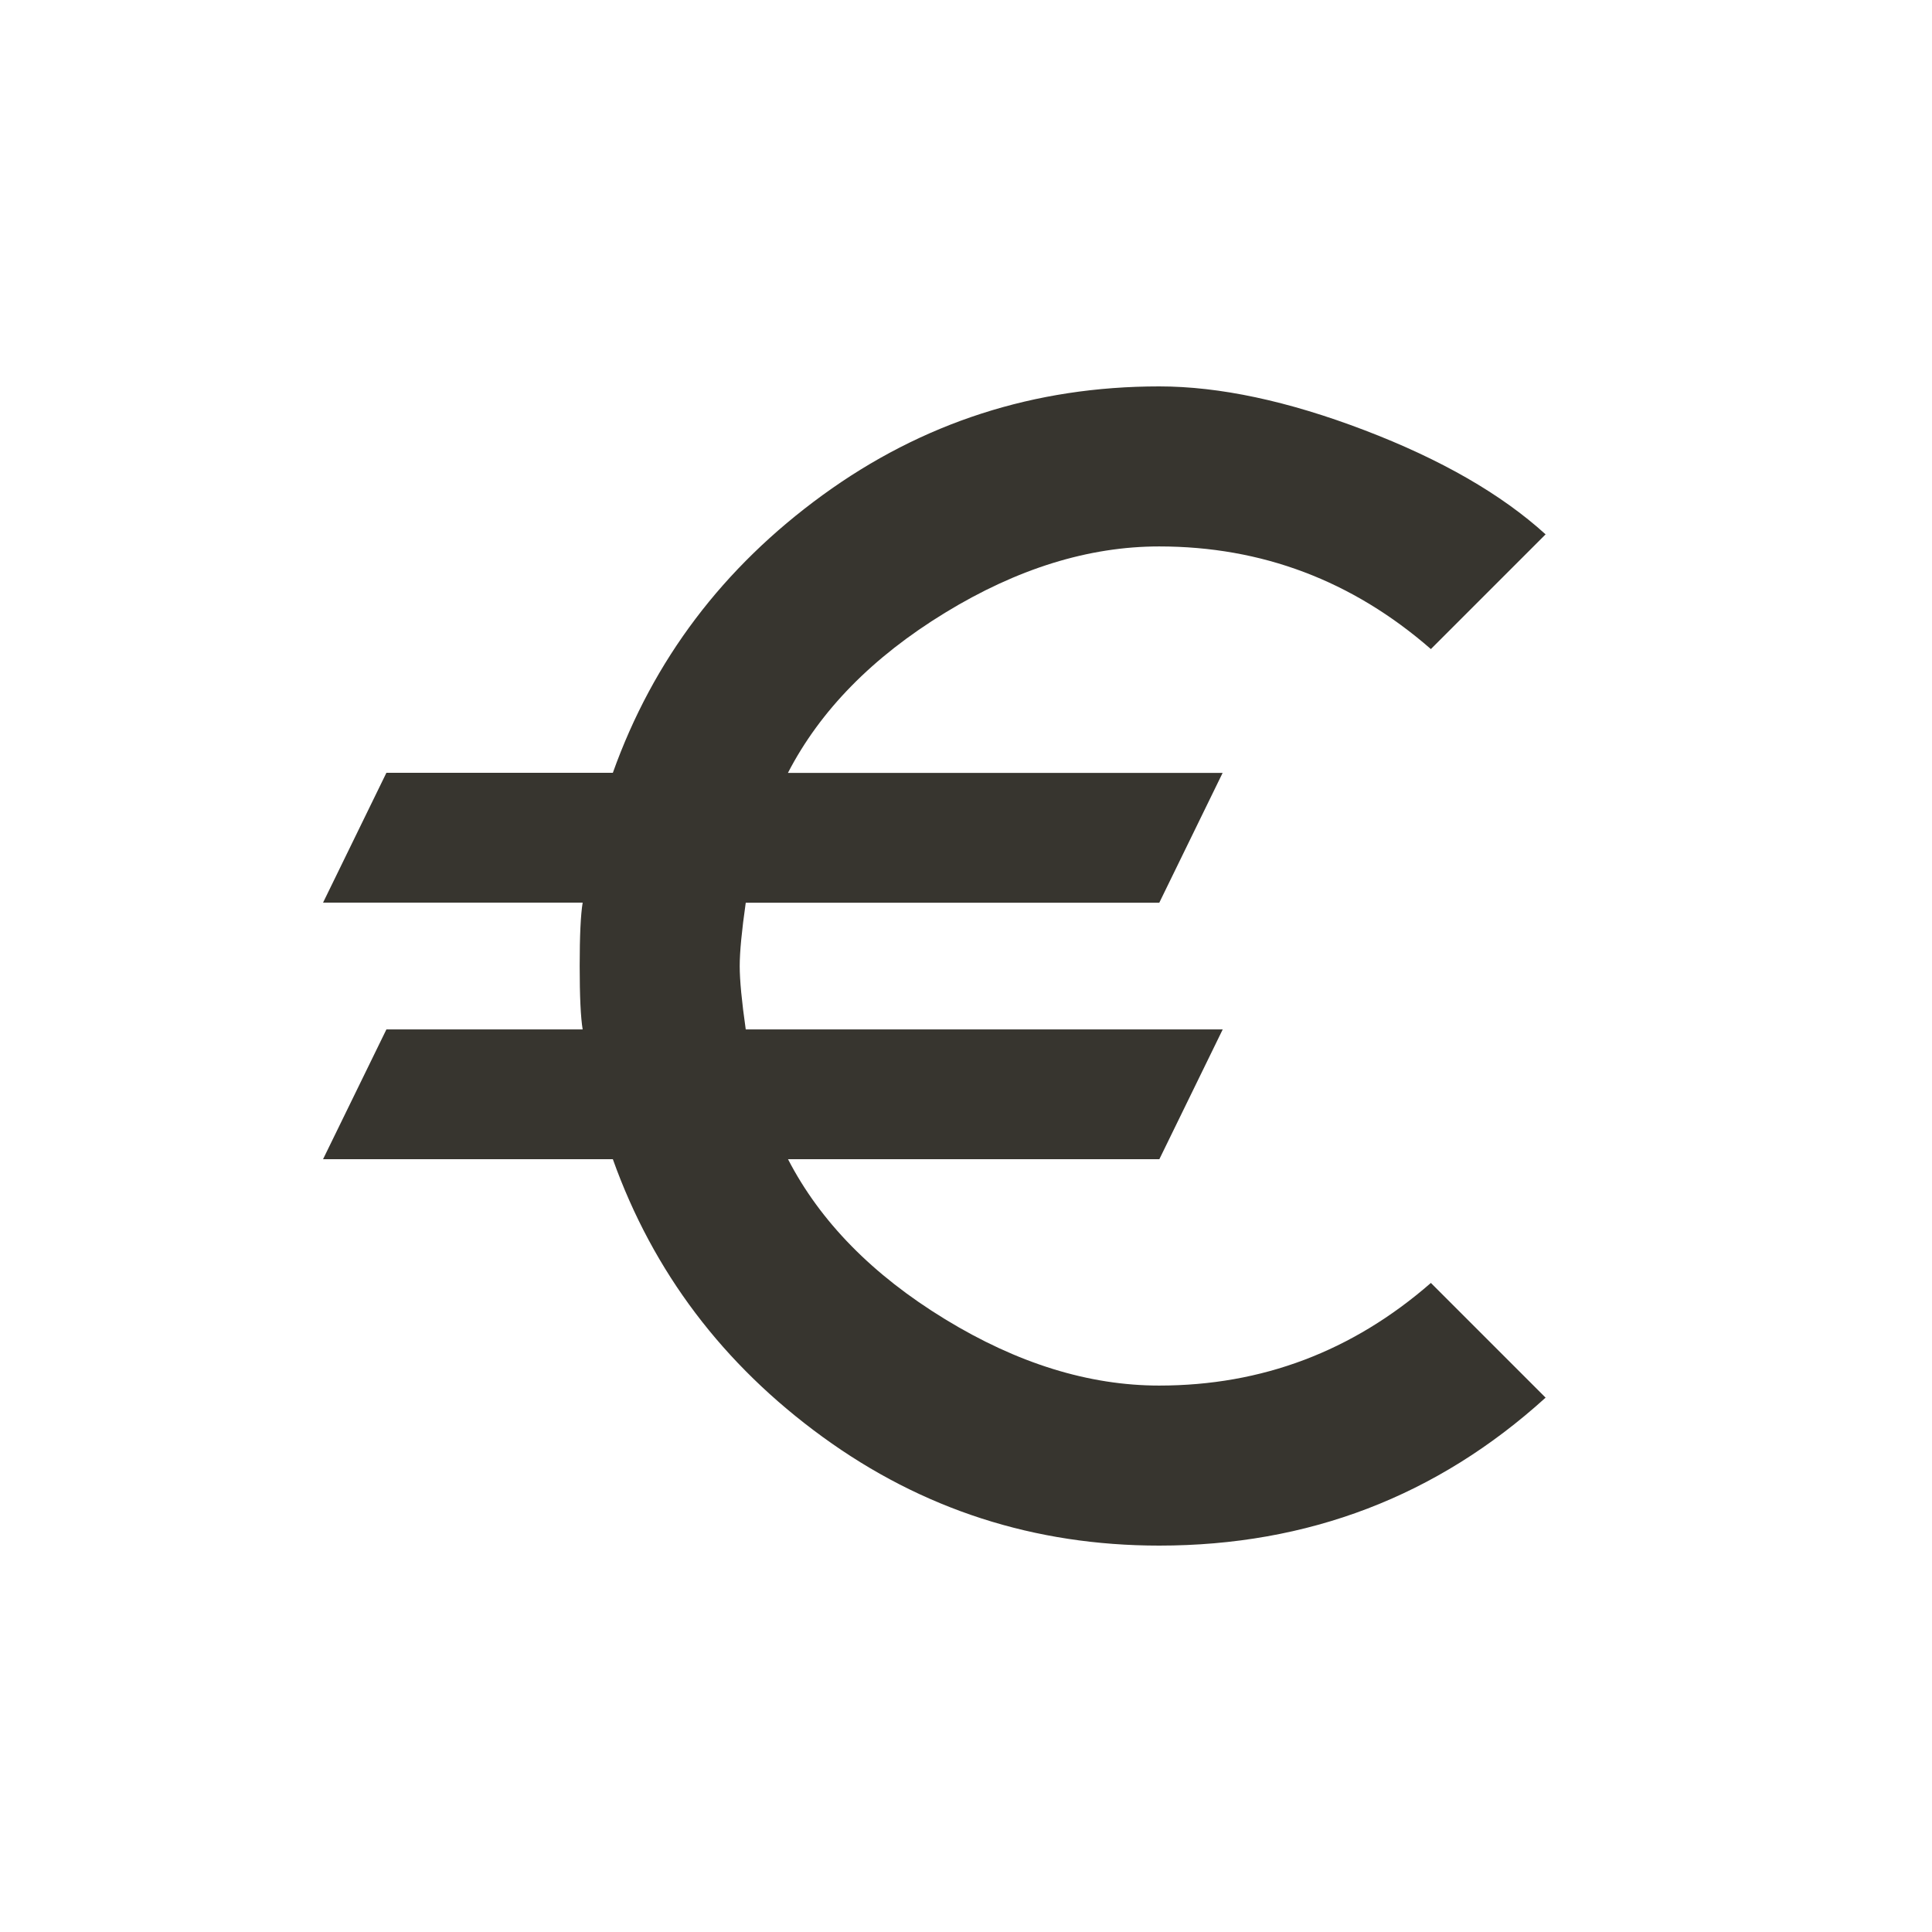 <!-- Generated by IcoMoon.io -->
<svg version="1.1" xmlns="http://www.w3.org/2000/svg" width="24" height="24" viewBox="0 0 24 24">
<title>euro</title>
<path fill="#37352f" d="M14.4 17.212q1.913 0 3.375-1.275l1.425 1.425q-2.025 1.838-4.8 1.838-2.325 0-4.181-1.35t-2.606-3.45h-3.6l0.787-1.612h2.438q-0.037-0.225-0.037-0.788t0.037-0.787h-3.225l0.787-1.613h2.813q0.75-2.1 2.606-3.45t4.181-1.35q1.125 0 2.55 0.544t2.25 1.294l-1.425 1.425q-1.463-1.275-3.375-1.275-1.313 0-2.662 0.825t-1.95 1.988h5.4l-0.787 1.613h-5.137q-0.075 0.525-0.075 0.787t0.075 0.787h5.925l-0.787 1.612h-4.613q0.6 1.162 1.95 1.987t2.662 0.825z"></path>
</svg>
